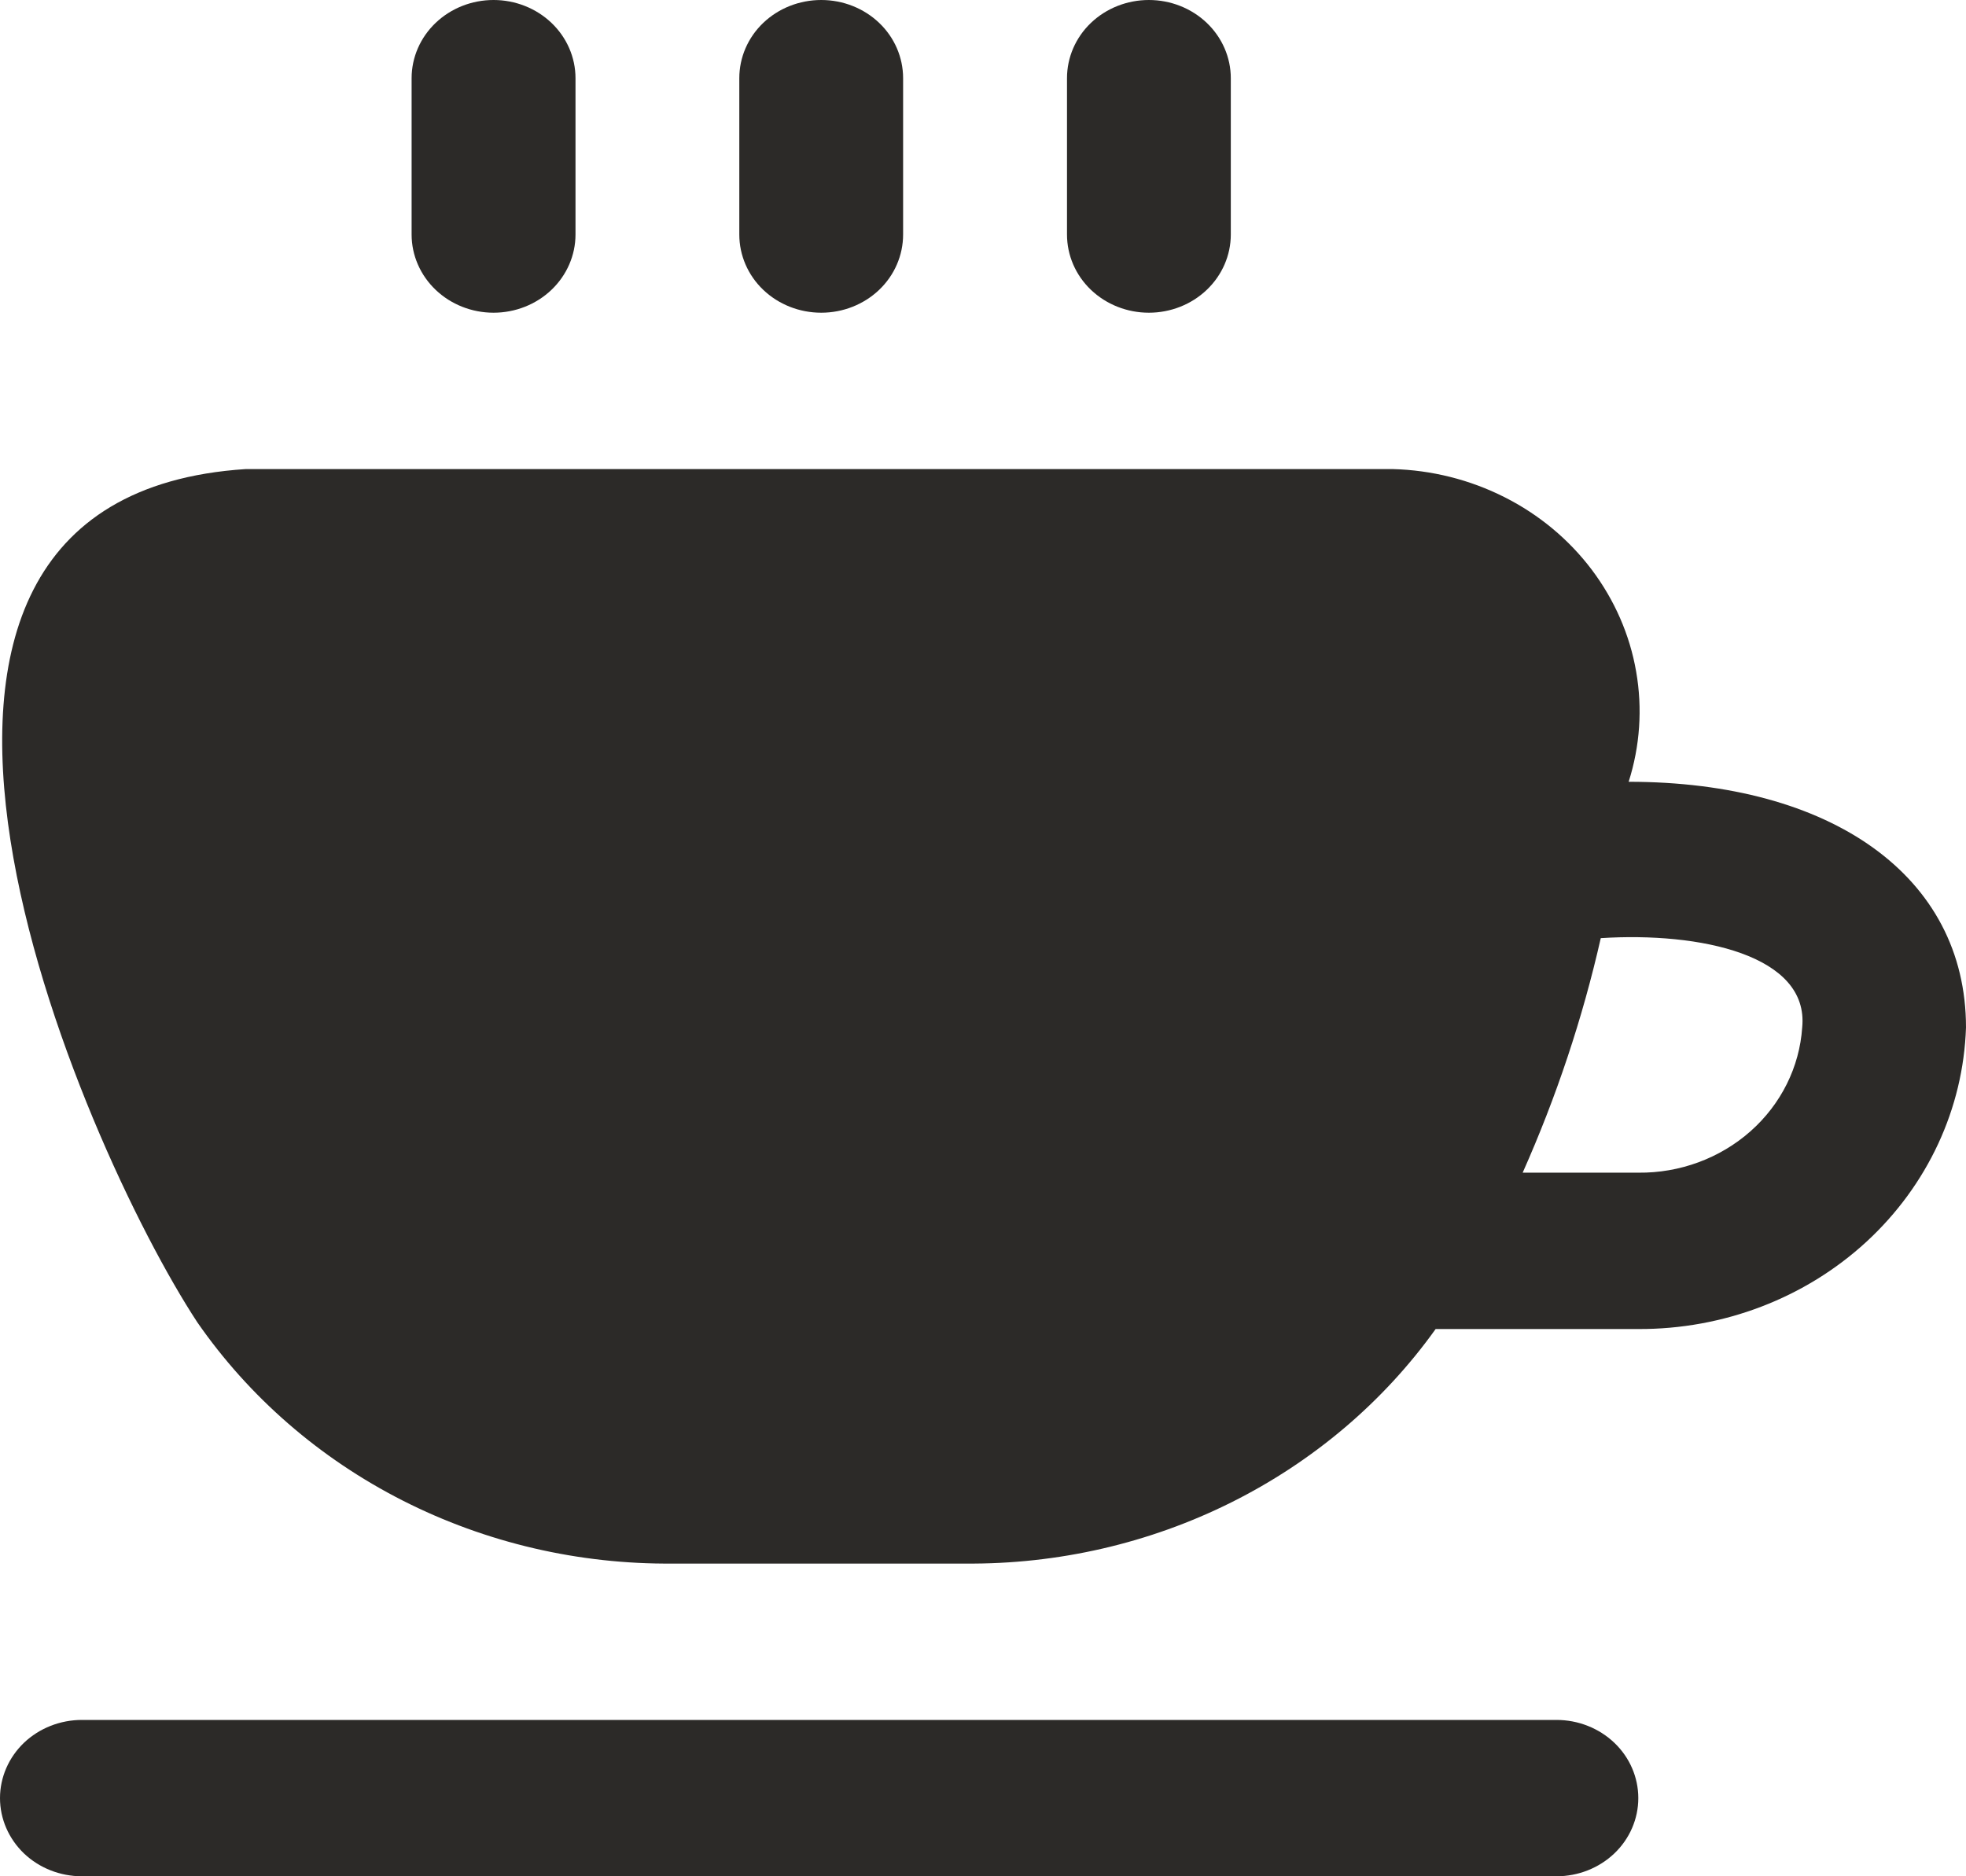 <?xml version="1.0" encoding="UTF-8"?> <svg xmlns="http://www.w3.org/2000/svg" width="22" height="21" viewBox="0 0 22 21" fill="none"> <path d="M11.94 2.625V0.875C11.94 0.643 12.036 0.42 12.208 0.256C12.38 0.092 12.613 0 12.856 0C13.099 0 13.332 0.092 13.504 0.256C13.676 0.42 13.773 0.643 13.773 0.875V2.625C13.773 2.857 13.676 3.08 13.504 3.244C13.332 3.408 13.099 3.5 12.856 3.5C12.613 3.5 12.38 3.408 12.208 3.244C12.036 3.08 11.94 2.857 11.94 2.625ZM9.19 3.5C9.433 3.5 9.666 3.408 9.838 3.244C10.01 3.08 10.106 2.857 10.106 2.625V0.875C10.106 0.643 10.01 0.42 9.838 0.256C9.666 0.092 9.433 0 9.19 0C8.946 0 8.713 0.092 8.541 0.256C8.369 0.42 8.273 0.643 8.273 0.875V2.625C8.273 2.857 8.369 3.08 8.541 3.244C8.713 3.408 8.946 3.5 9.19 3.5ZM5.523 3.5C5.766 3.5 5.999 3.408 6.171 3.244C6.343 3.08 6.44 2.857 6.44 2.625V0.875C6.44 0.643 6.343 0.42 6.171 0.256C5.999 0.092 5.766 0 5.523 0C5.28 0 5.047 0.092 4.875 0.256C4.703 0.42 4.606 0.643 4.606 0.875V2.625C4.606 2.857 4.703 3.08 4.875 3.244C5.047 3.408 5.28 3.5 5.523 3.5ZM22 11.5C21.97 12.408 21.57 13.268 20.885 13.899C20.2 14.529 19.285 14.879 18.333 14.875H16.065C15.481 15.692 14.695 16.358 13.777 16.816C12.859 17.274 11.837 17.509 10.801 17.5H7.531C6.478 17.51 5.439 17.268 4.509 16.796C3.579 16.324 2.788 15.637 2.207 14.798C0.909 12.821 -2.249 5.575 2.75 5.25H15.583C16.02 5.261 16.449 5.369 16.835 5.564C17.222 5.759 17.556 6.037 17.812 6.376C18.067 6.715 18.238 7.105 18.309 7.517C18.381 7.929 18.352 8.351 18.225 8.75C20.49 8.75 22 9.804 22 11.5ZM20.167 11.5C20.247 10.689 19.021 10.429 17.913 10.5C17.709 11.399 17.416 12.278 17.039 13.125H18.333C18.799 13.13 19.248 12.963 19.589 12.661C19.93 12.359 20.137 11.943 20.167 11.5ZM17.417 19.25H0.917C0.674 19.25 0.44 19.342 0.268 19.506C0.097 19.67 0 19.893 0 20.125C0 20.357 0.097 20.58 0.268 20.744C0.44 20.908 0.674 21 0.917 21H17.417C17.66 21 17.893 20.908 18.065 20.744C18.237 20.58 18.333 20.357 18.333 20.125C18.333 19.893 18.237 19.67 18.065 19.506C17.893 19.342 17.66 19.25 17.417 19.25Z" fill="#2c2a28"></path> </svg> 